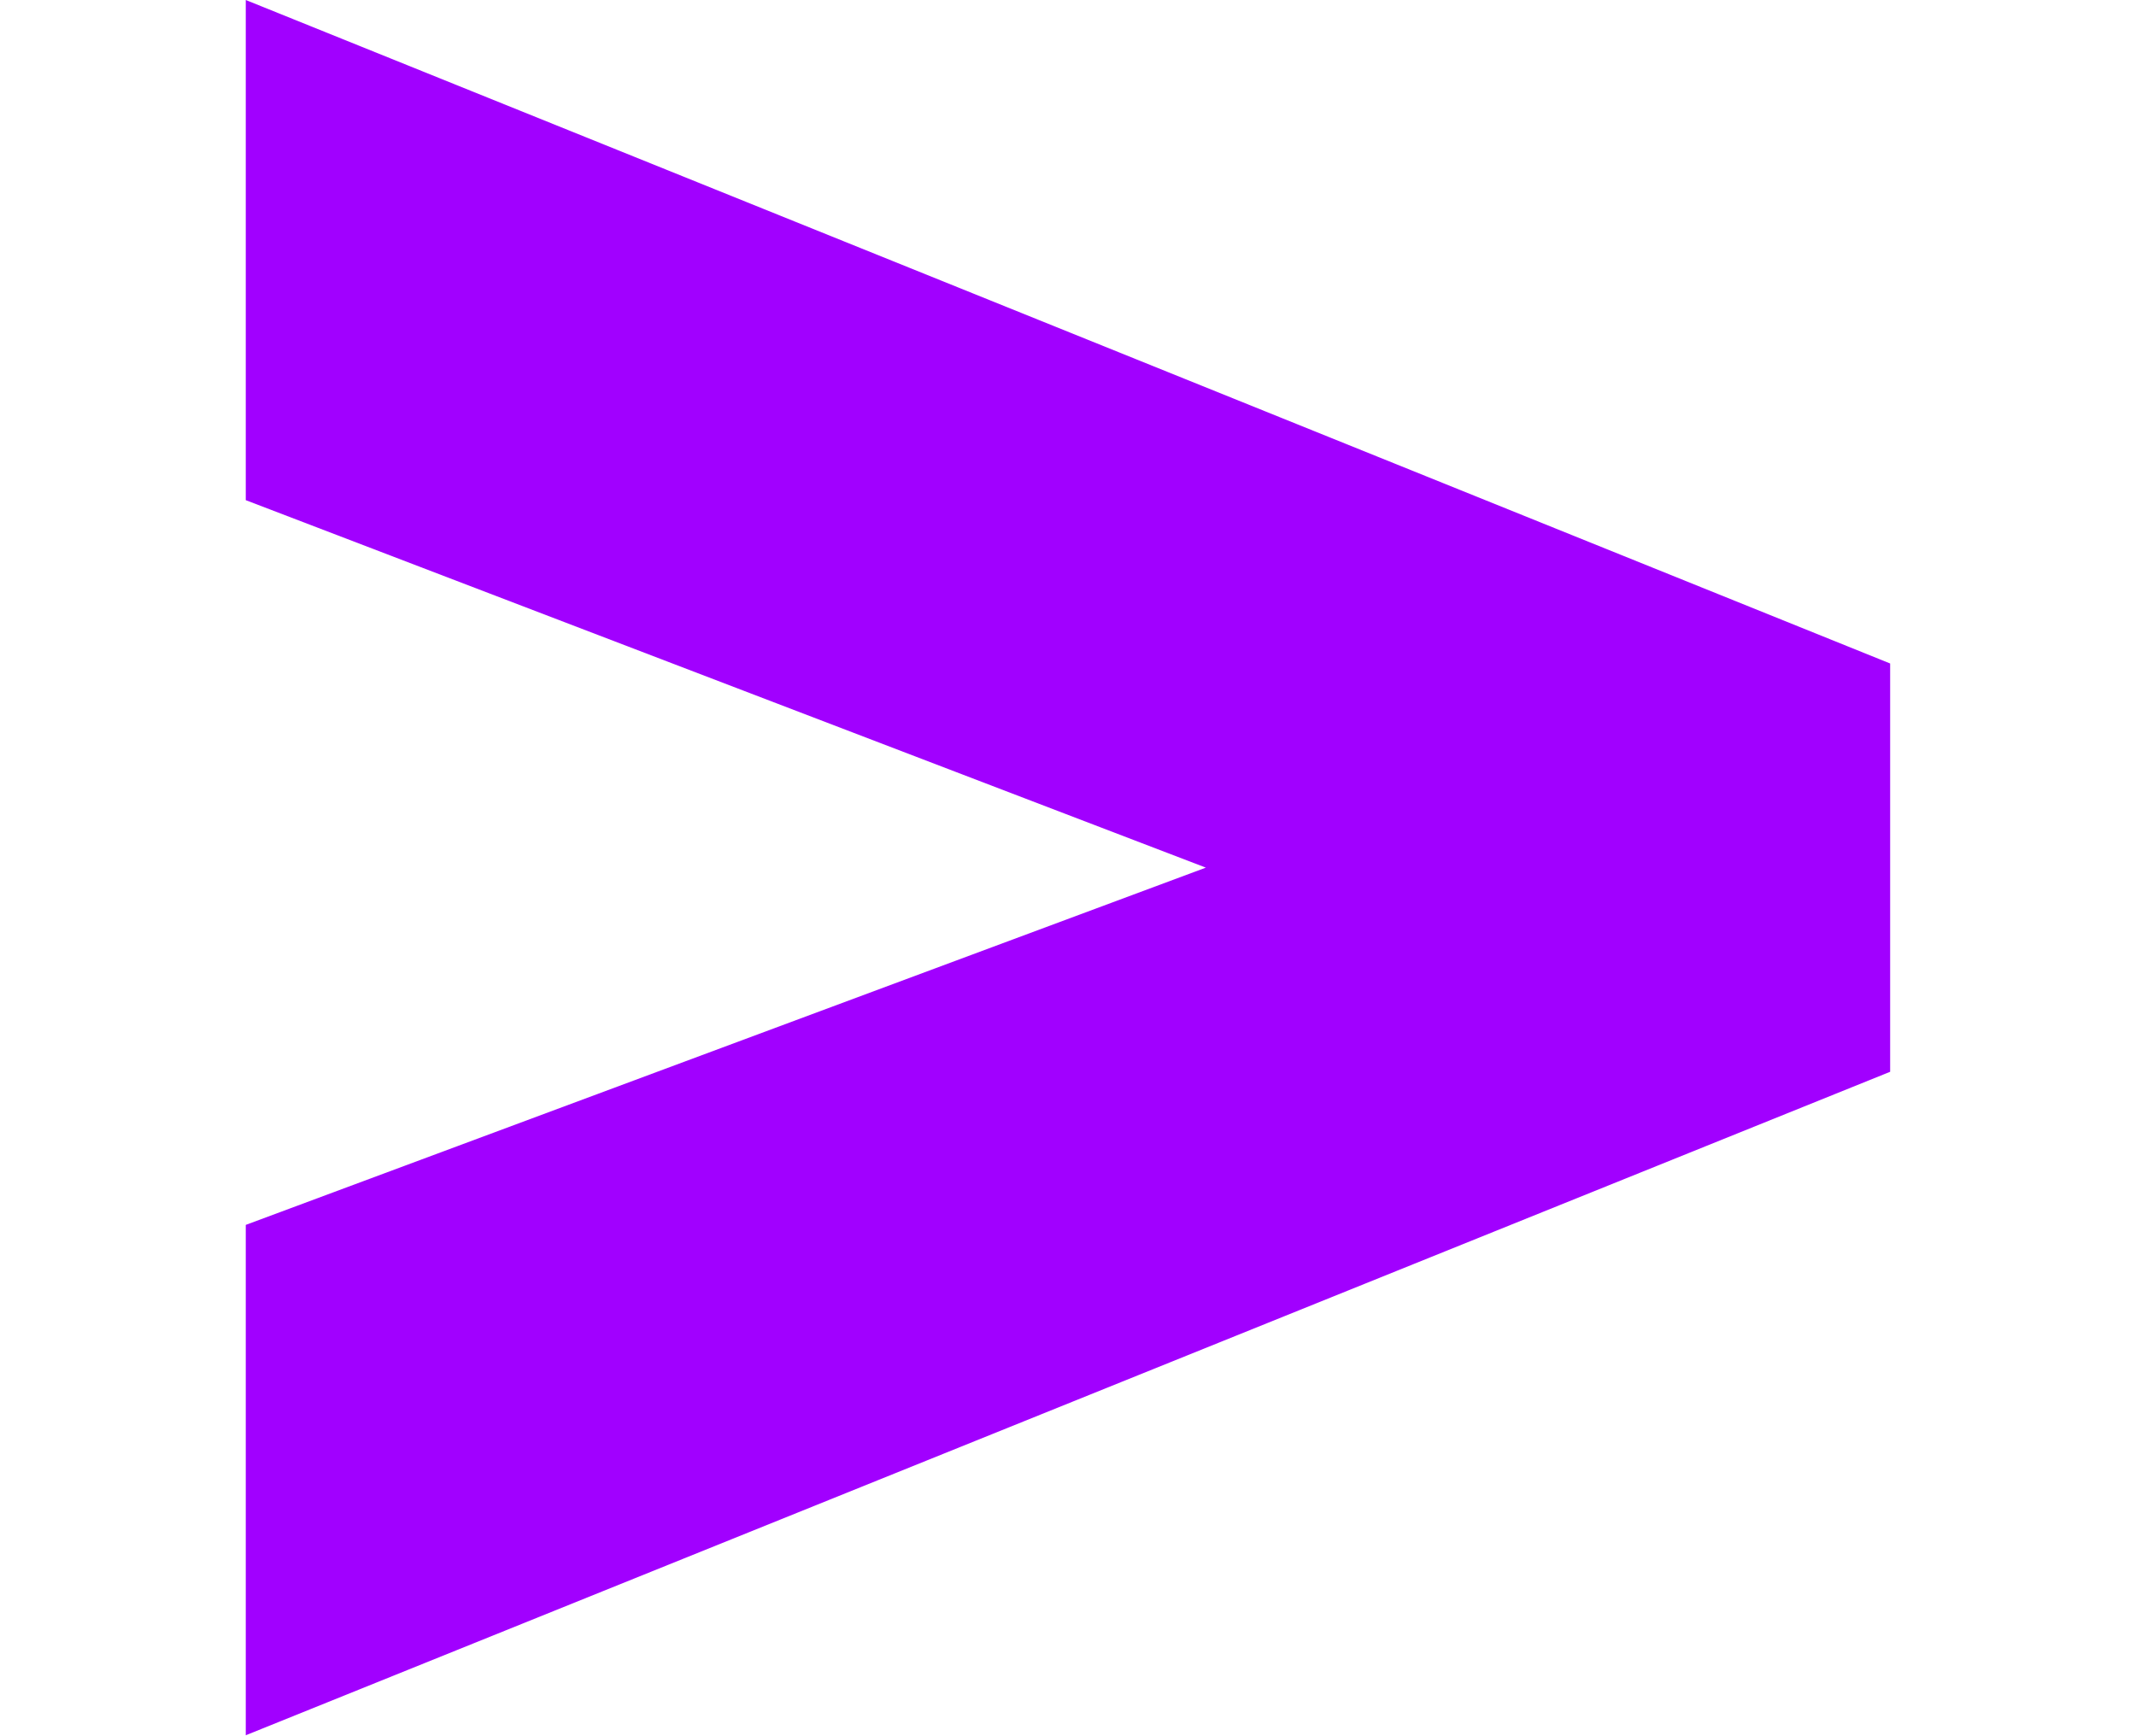 <svg version="1.2" baseProfile="tiny-ps" xmlns="http://www.w3.org/2000/svg" viewBox="0 0 1649 1740" width="1649" height="1340">
	<title>Accenture-svg</title>
	<style>
		tspan { white-space:pre }
		.shp0 { fill: #a100ff } 
	</style>
	<g id="Layer">
		<path id="Layer" class="shp0" d="M0.25 1228L962.68 869.83L0.25 501.43L0.25 0L1648.67 665.17L1648.67 1074.5L0.25 1739.66L0.25 1228Z" />
	</g>
</svg>